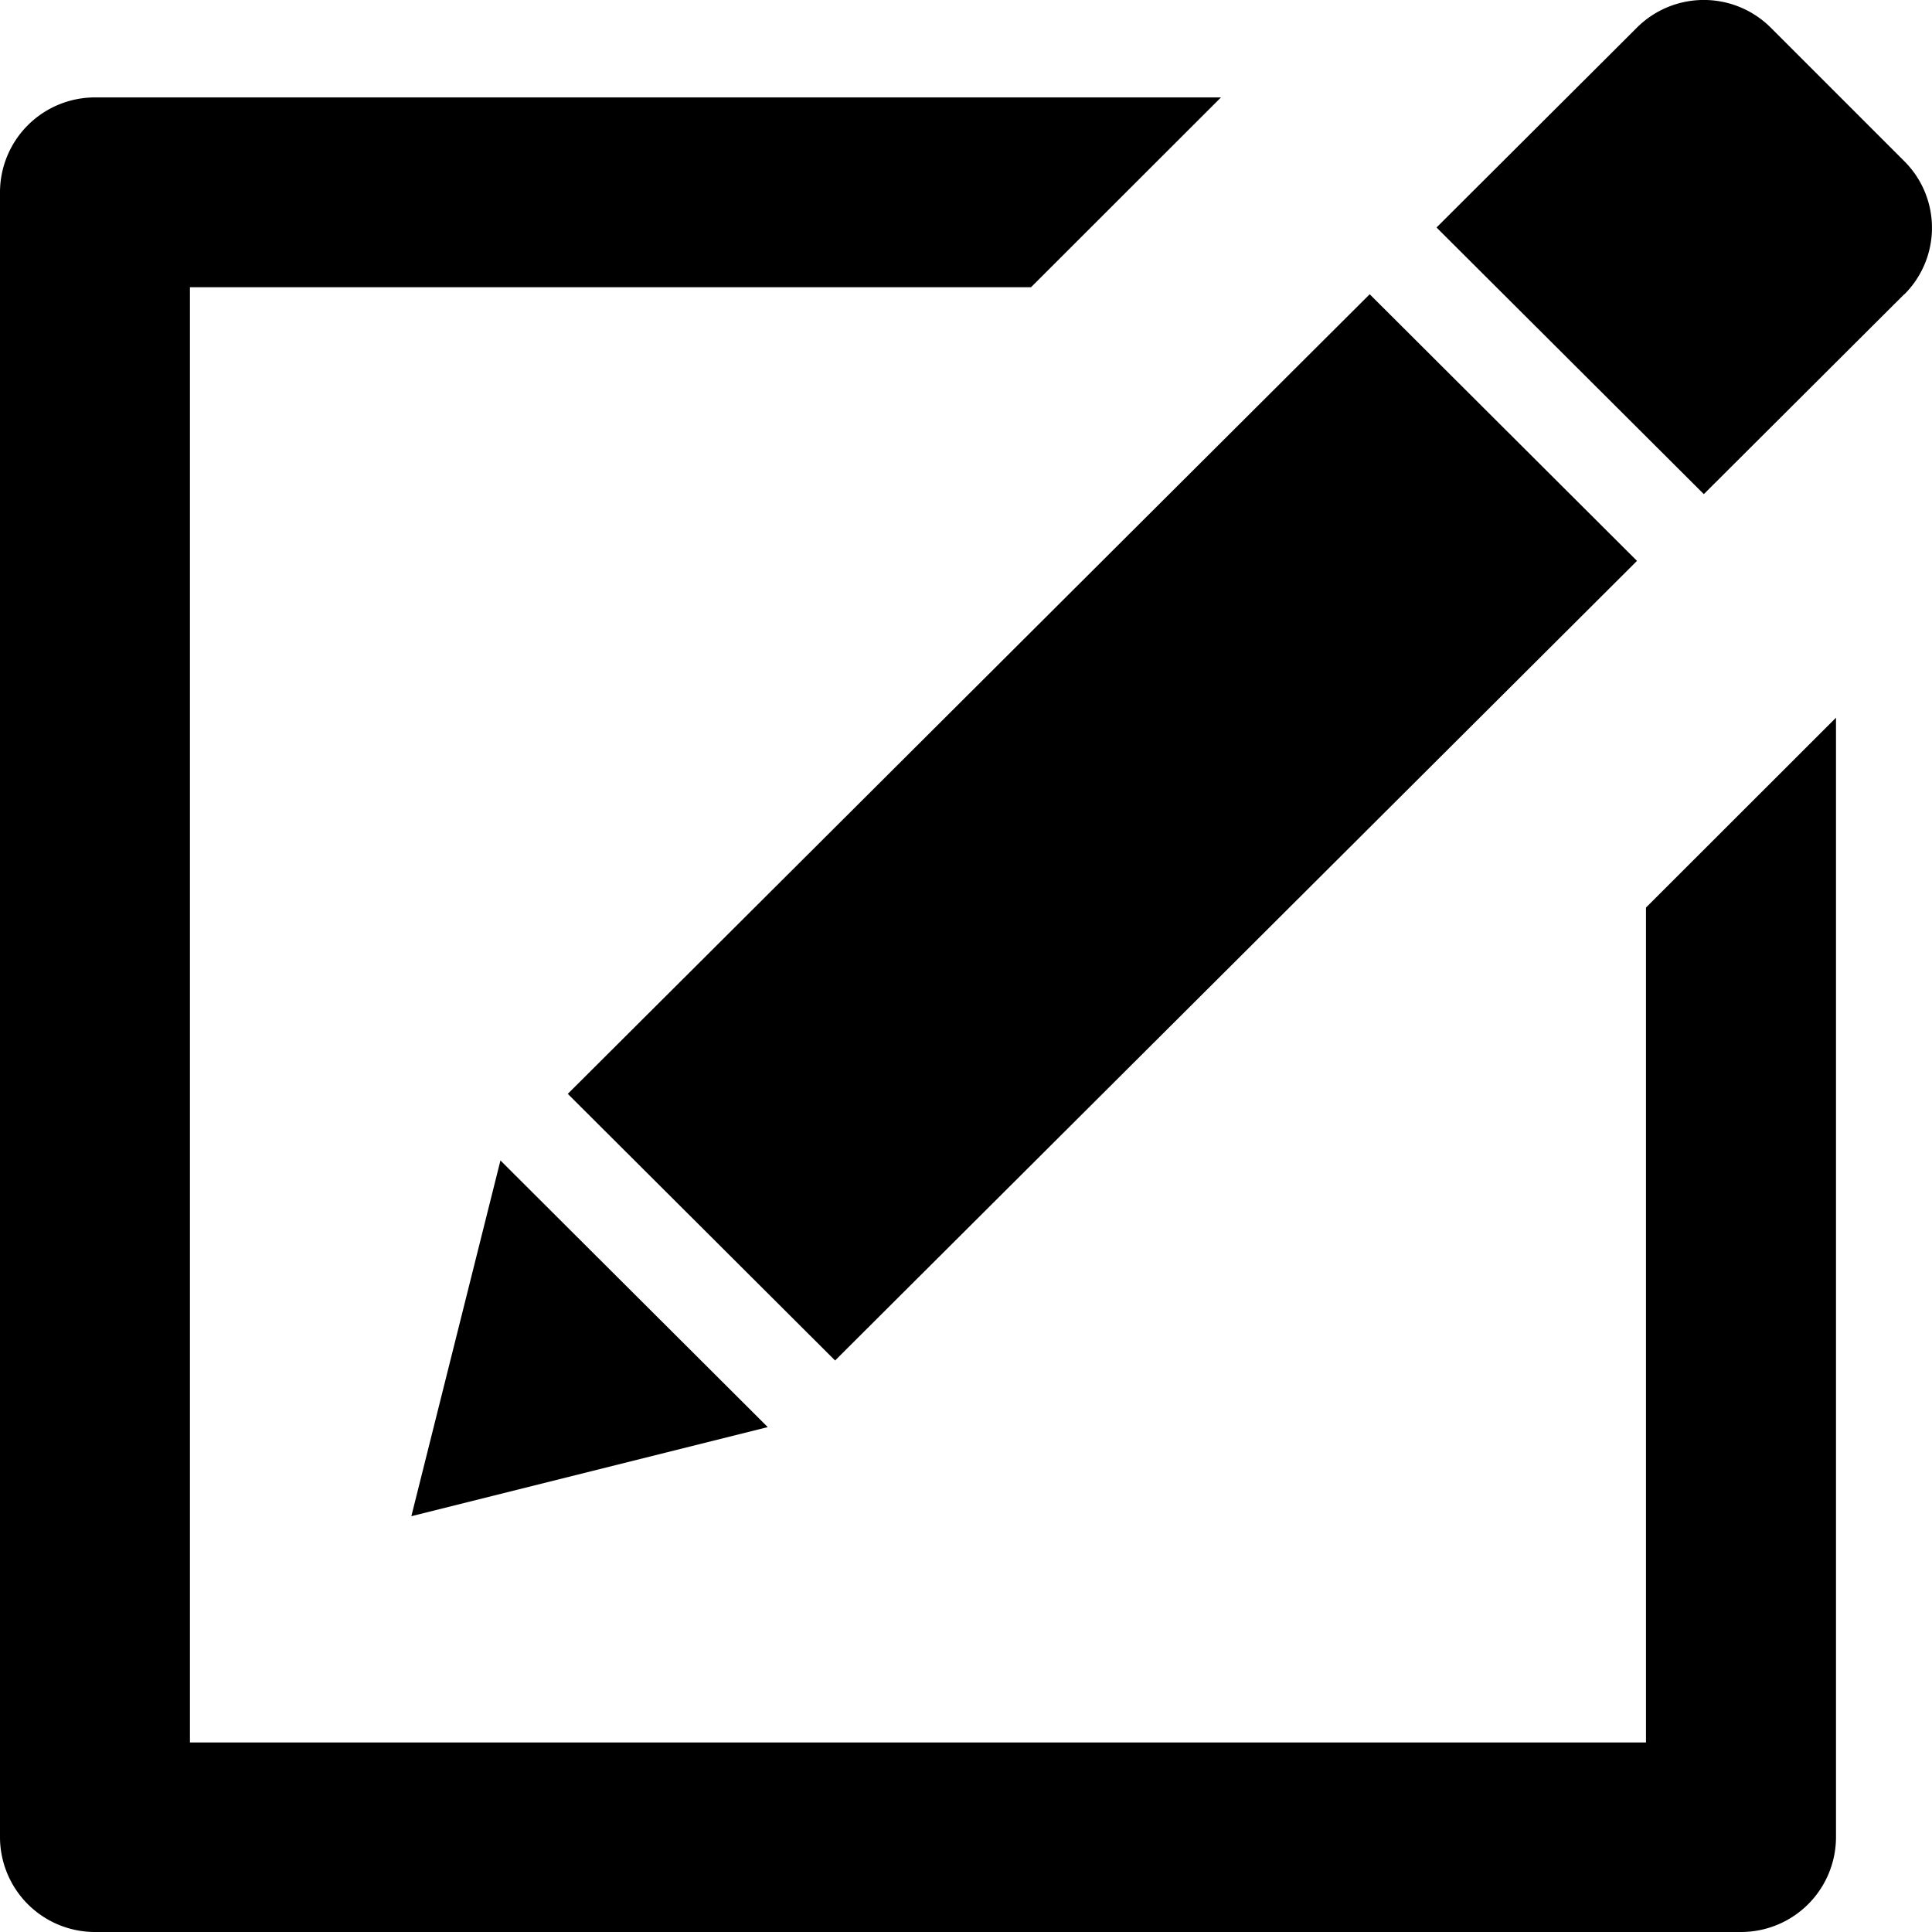 <svg xmlns="http://www.w3.org/2000/svg" width="26.02" height="26.02" viewBox="0 0 26.02 26.02">
  <defs>
    <style>
      .cls-1 {
        fill: #fff;
      }
    </style>
  </defs>
  <path id="知识目录编辑"  d="M25.647,3.976l-2.7,2.693-3.6-3.591,2.7-2.693a1.276,1.276,0,0,1,1.8,0l1.8,1.8a1.266,1.266,0,0,1,0,1.794ZM6.74,15.643l3.6,3.591-4.8,1.2ZM22.047,7.568l-10.8,10.769-3.6-3.591,10.8-10.769ZM2.558,3.889V23.481h19.61V12.237L24.727,9.68V24.756a1.279,1.279,0,0,1-1.278,1.278H1.28A1.279,1.279,0,0,1,0,24.756V2.608A1.279,1.279,0,0,1,1.28,1.326H16.444L13.886,3.882H2.558Z" transform="translate(0 -0.014)"/>
</svg>
